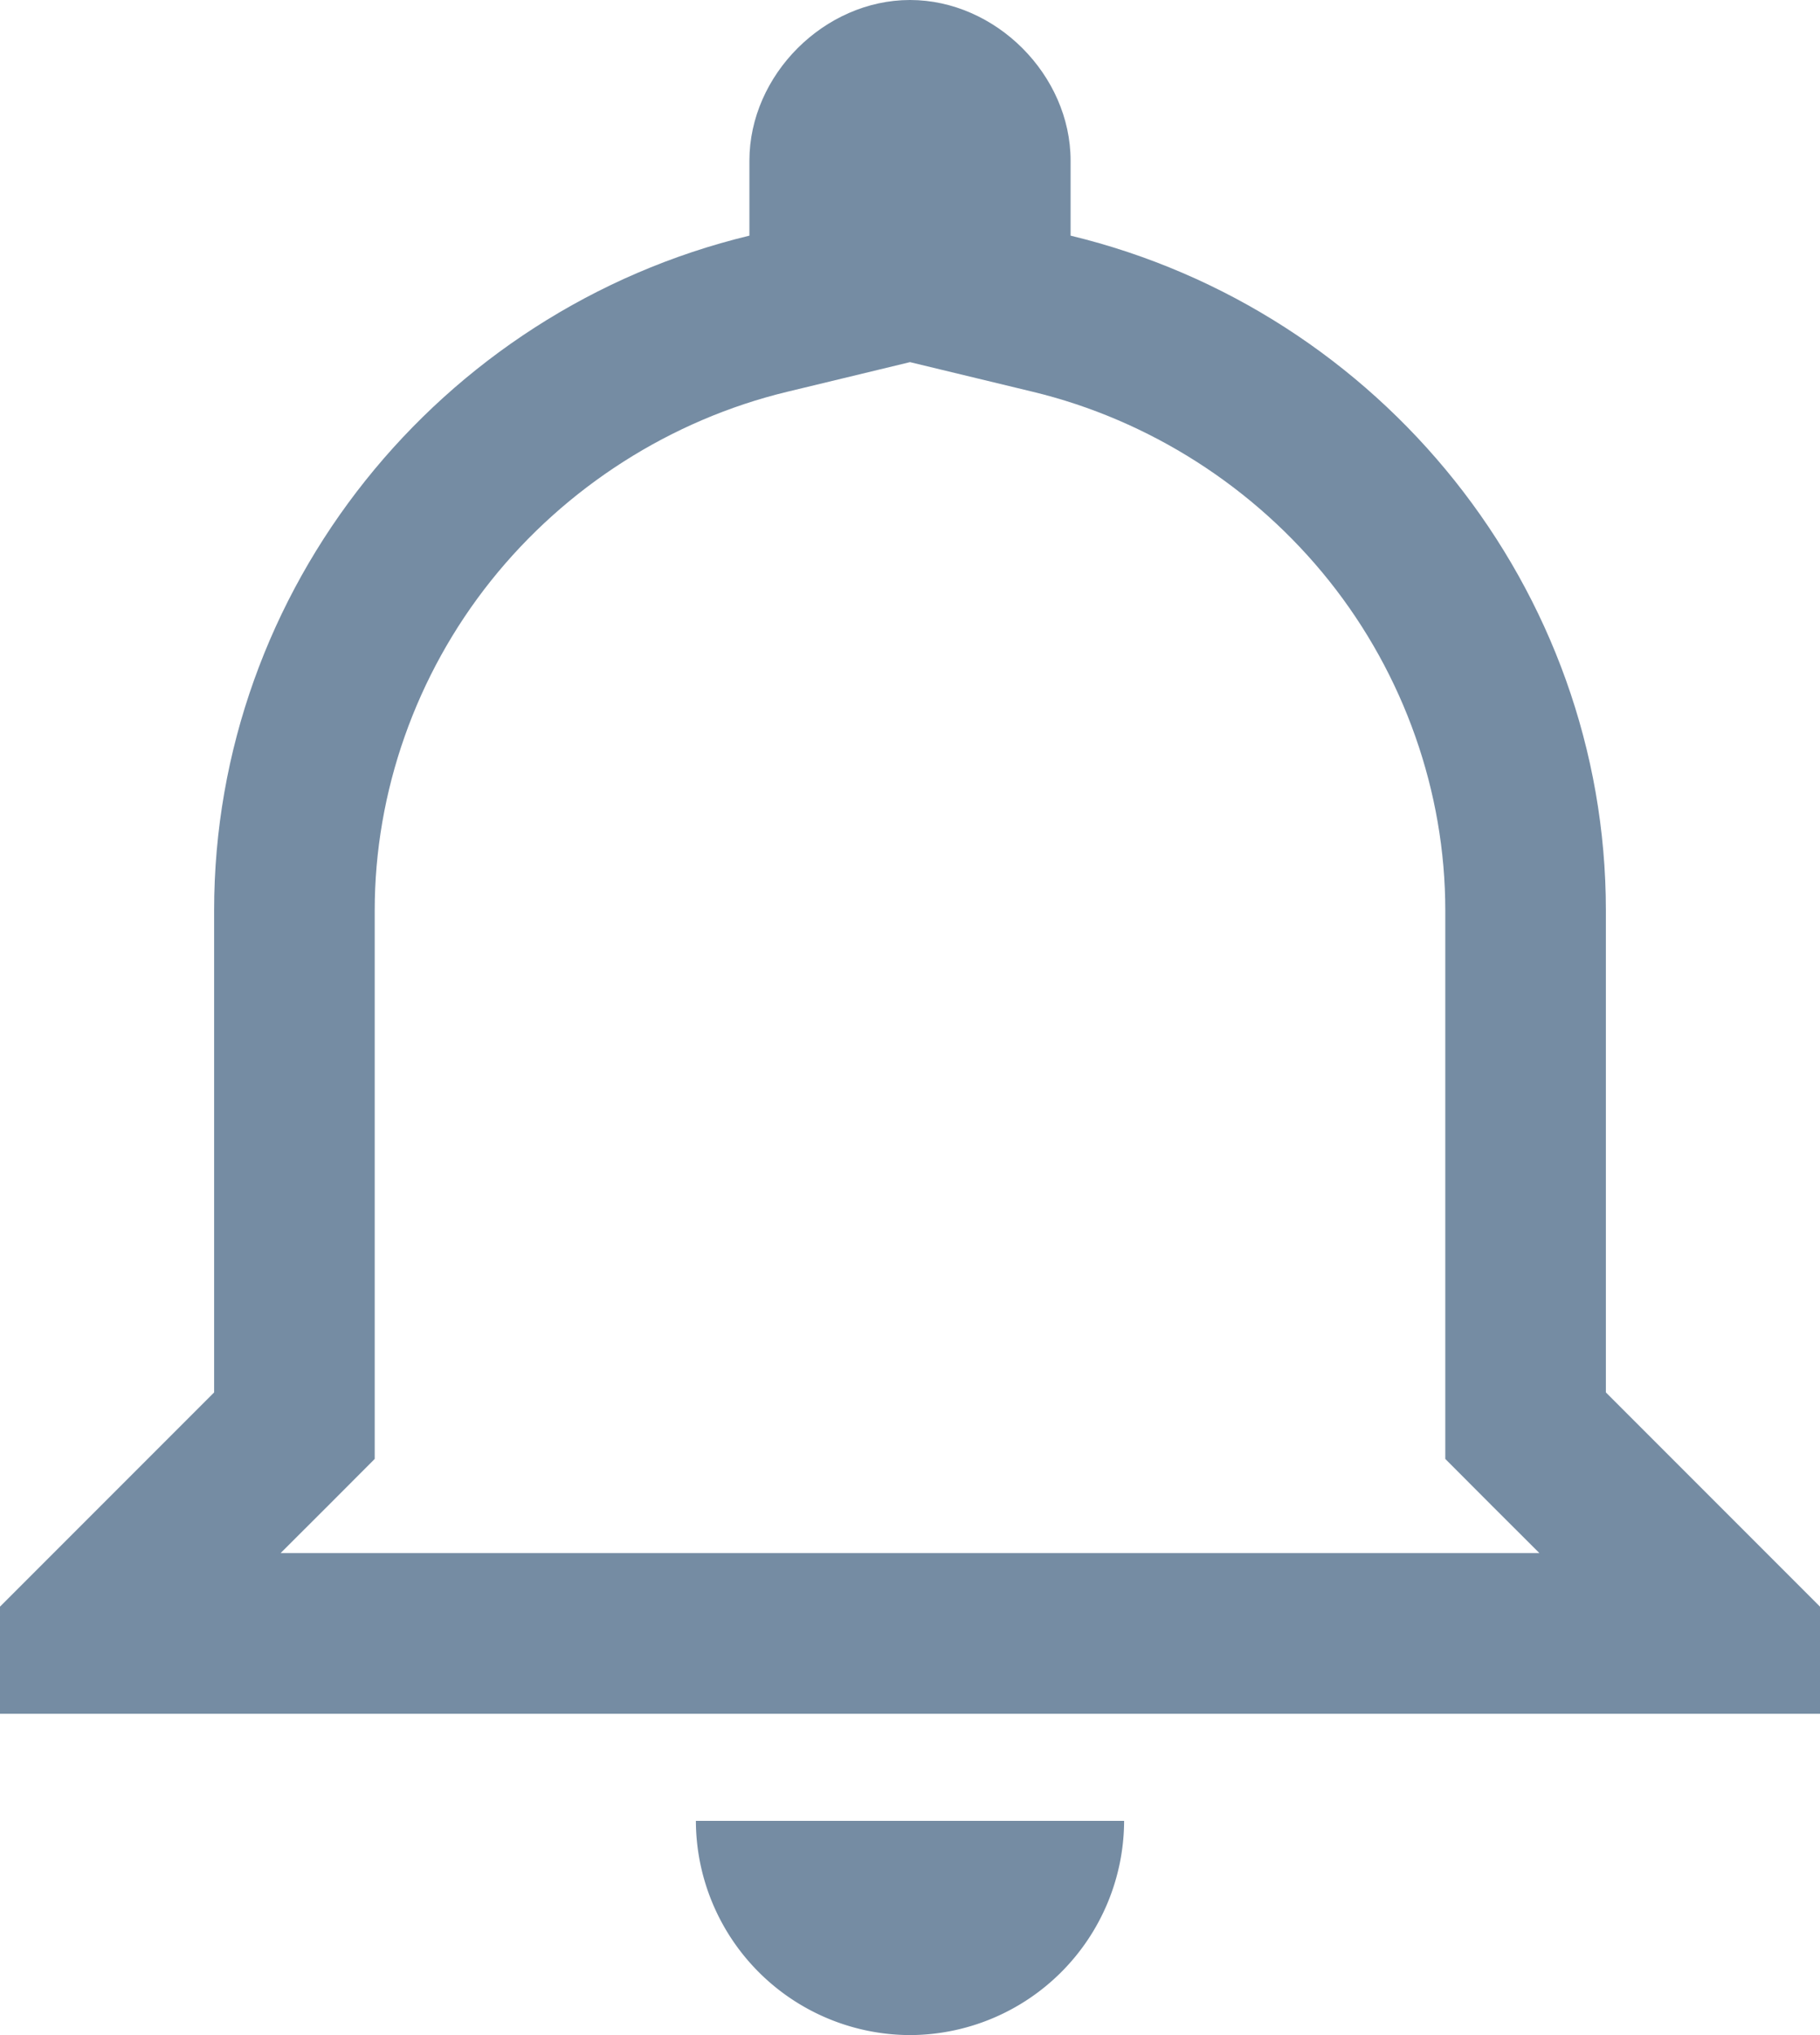 <svg id="Bell" xmlns="http://www.w3.org/2000/svg" width="17" height="19" viewBox="0 0 17 19">
  <defs>
    <style>
      .cls-1, .cls-4 {
        fill: #758ca3;
      }

      .cls-2 {
        fill: none;
      }

      .cls-3, .cls-4 {
        stroke: none;
      }
    </style>
  </defs>
  <path id="Path" class="cls-1" d="M8.5,20a2.006,2.006,0,0,0,2-2h-4A2.006,2.006,0,0,0,8.5,20Z" transform="translate(0 -1)"/>
  <g id="Path-2" data-name="Path" class="cls-2">
    <path class="cls-3" d="M15,13V8.5a6.52,6.52,0,0,0-5-6.3V1.5a1.5,1.5,0,0,0-3,0v.7A6.52,6.52,0,0,0,2,8.5V13L0,15v1H17V15Z"/>
    <path class="cls-4" d="M 14.379 14.5 L 13.939 14.061 L 13.5 13.621 L 13.5 13 L 13.5 8.5 C 13.5 7.393 13.115 6.3 12.415 5.423 C 11.716 4.547 10.733 3.92 9.648 3.658 L 8.5 3.381 L 8.5 2.2 L 8.5 1.523 L 8.5 2.2 L 8.5 3.381 L 7.352 3.658 C 6.267 3.92 5.284 4.547 4.585 5.423 C 3.885 6.3 3.5 7.393 3.5 8.5 L 3.5 13 L 3.5 13.621 L 3.061 14.061 L 2.621 14.5 L 14.379 14.5 M 17 16 L 0 16 L 0 15 L 2 13 L 2 8.5 C 2 5.5 4.1 2.9 7 2.2 L 7 1.5 C 7 0.7 7.7 0 8.5 0 C 9.3 0 10 0.7 10 1.5 L 10 2.2 C 12.9 2.9 15 5.5 15 8.5 L 15 13 L 17 15 L 17 16 Z"/>
  </g>
</svg>
